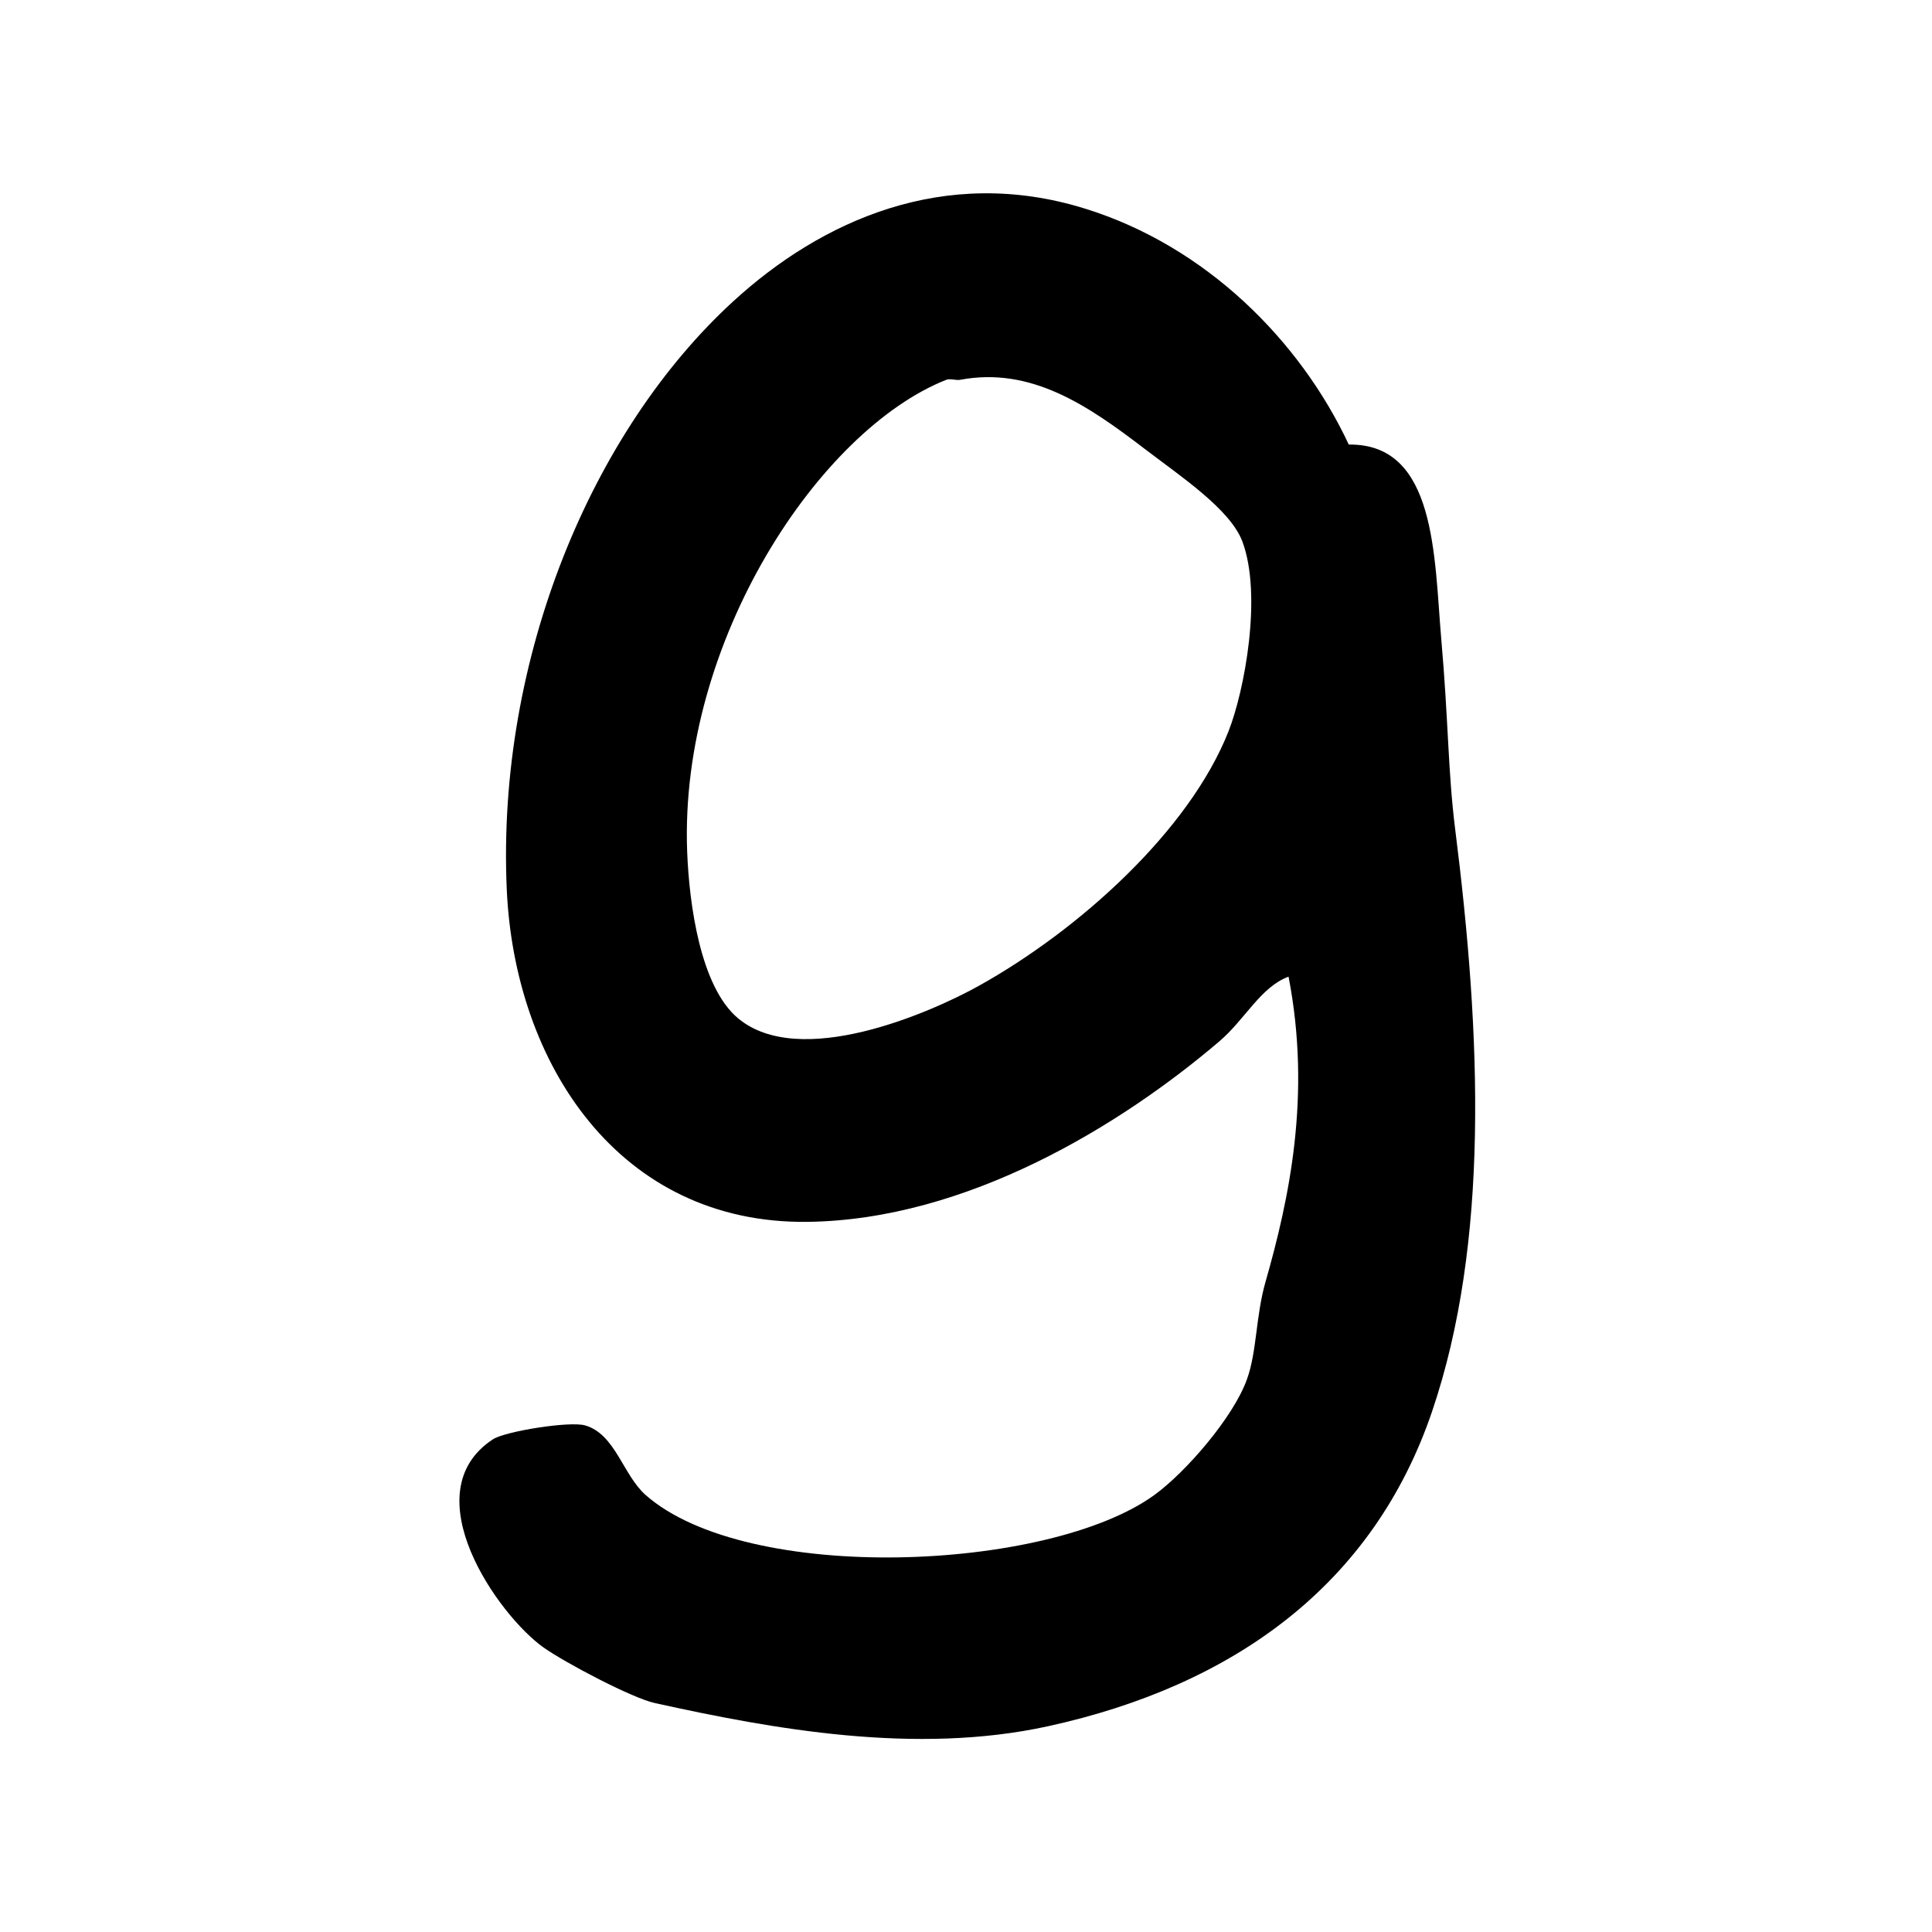 <?xml version="1.0" encoding="utf-8"?>
<!-- Generator: Adobe Illustrator 15.1.0, SVG Export Plug-In . SVG Version: 6.00 Build 0)  -->
<!DOCTYPE svg PUBLIC "-//W3C//DTD SVG 1.1//EN" "http://www.w3.org/Graphics/SVG/1.1/DTD/svg11.dtd">
<svg version="1.1" id="Layer_1" xmlns="http://www.w3.org/2000/svg" xmlns:xlink="http://www.w3.org/1999/xlink" x="0px" y="0px"
	 width="1000px" height="1000px" viewBox="0 0 1000 1000" enable-background="new 0 0 1000 1000" xml:space="preserve">
<g>
	<path fill-rule="evenodd" clip-rule="evenodd" d="M666.949,505.52c-14.422,5.301-22.531,22.18-35.859,33.52
		c-51.141,43.578-130.73,92.375-213.129,93.391c-97.367,1.168-151.738-81.656-155.676-172.438
		c-5.184-119.152,43.965-236.941,117.32-304.098c45.254-41.434,108.98-70.629,182.023-47.906
		c62.445,19.375,111.242,68.133,136.5,122.117c45.371-0.625,44.199,58.234,47.863,100.602c3.742,42.328,3.43,68.25,7.172,98.184
		c13.645,107.734,17.695,214.531-11.926,301.684C710.836,820.066,638.883,872.375,542.453,893.5
		c-68.402,14.965-142.07,1.559-203.539-12.008c-11.691-2.57-45.914-20.578-57.492-28.688
		c-23.578-16.68-68.363-80.137-26.309-107.809c6.277-4.133,39.992-9.59,47.863-7.172c15.555,4.598,19.41,25.492,31.145,35.938
		c52.617,46.461,208.723,39.754,263.445,0c16.371-11.93,40.848-40.227,47.867-59.871c5.145-14.188,4.52-32.66,9.586-50.359
		C667.258,620.656,678.875,567.023,666.949,505.52z M489.797,196.586c-65.602,25.918-138.293,135.328-134.121,244.27
		c1.051,27.129,6.82,69.926,26.348,86.219c31.805,26.543,98.926-2.535,124.531-16.762c51.723-28.766,108.941-80.176,129.289-131.703
		c8.34-21.125,17.539-70.395,7.25-98.223c-6.238-16.684-31.57-33.52-50.359-47.863c-29.621-22.688-59.012-42.836-95.766-35.938
		C494.863,196.977,491.746,195.805,489.797,196.586z"/>
</g>
</svg>
